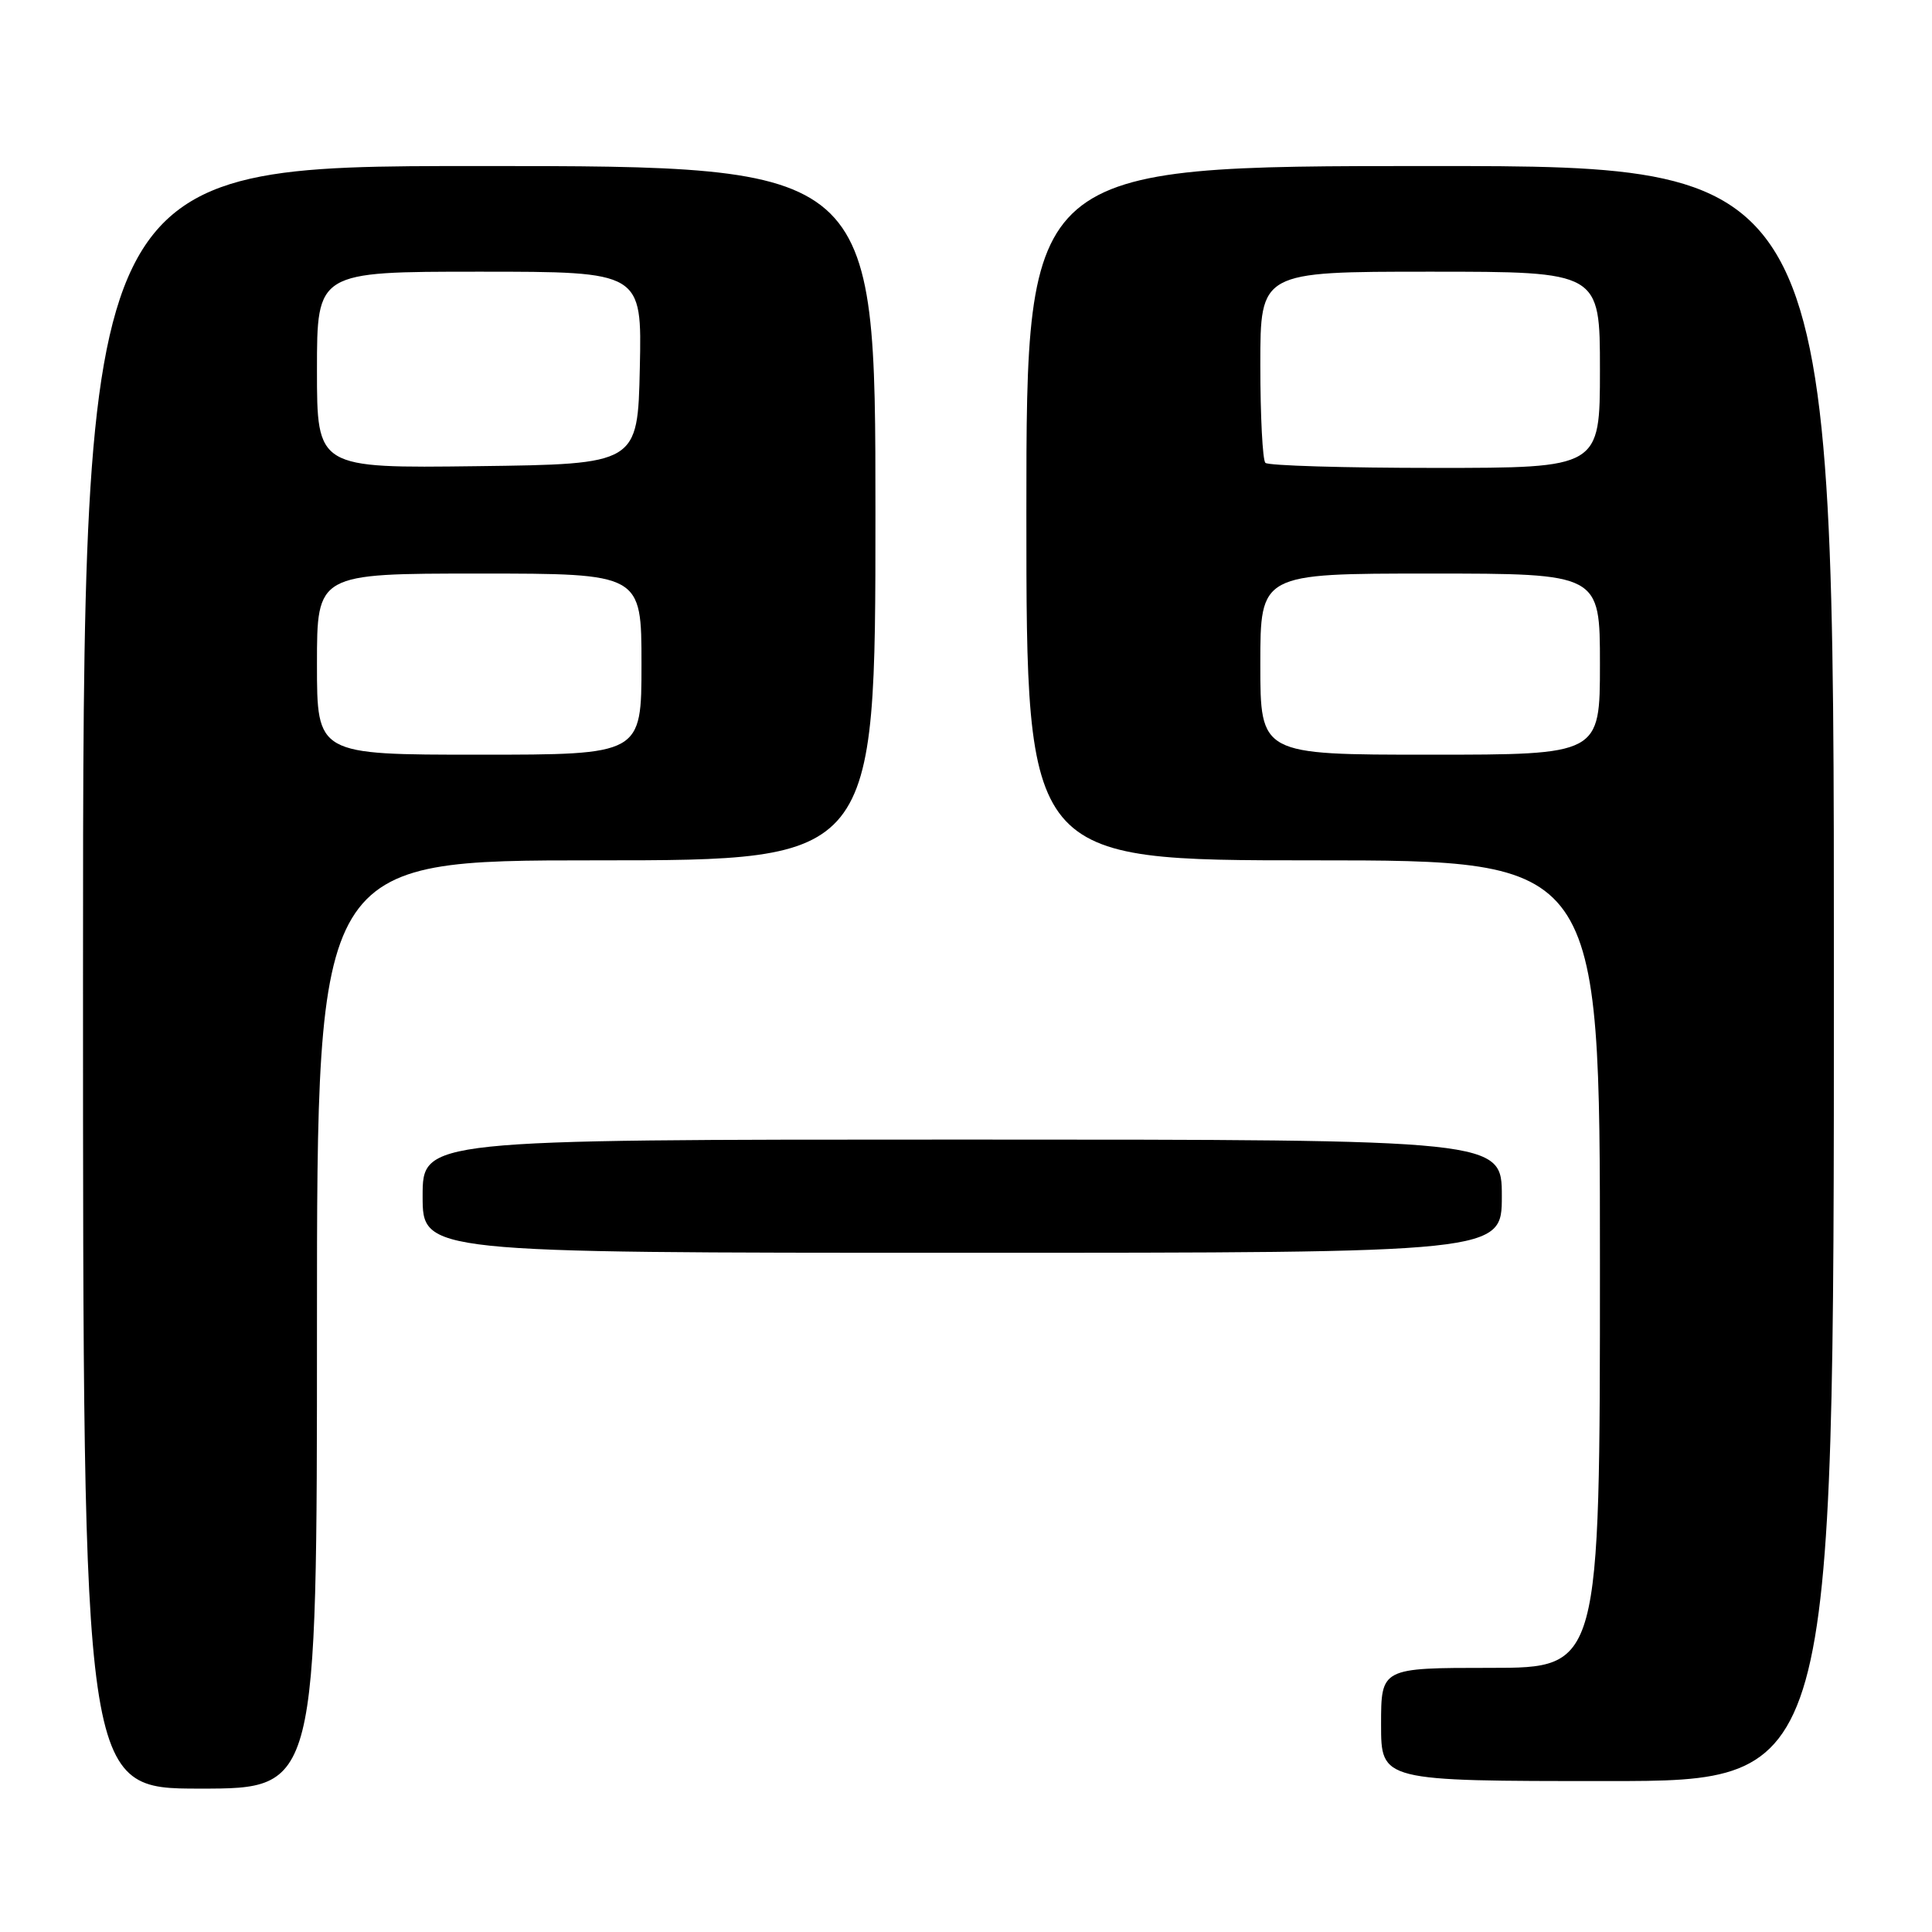 <?xml version="1.0" encoding="UTF-8" standalone="no"?>
<!DOCTYPE svg PUBLIC "-//W3C//DTD SVG 1.1//EN" "http://www.w3.org/Graphics/SVG/1.1/DTD/svg11.dtd" >
<svg xmlns="http://www.w3.org/2000/svg" xmlns:xlink="http://www.w3.org/1999/xlink" version="1.1" viewBox="0 0 256 256">
 <g >
 <path fill="currentColor"
d=" M 42.00 175.50 C 42.00 114.00 42.00 114.00 79.00 114.00 C 116.00 114.00 116.00 114.00 116.00 68.00 C 116.00 22.00 116.00 22.00 63.50 22.00 C 11.00 22.00 11.00 22.00 11.00 129.50 C 11.00 237.00 11.00 237.00 26.50 237.00 C 42.00 237.00 42.00 237.00 42.00 175.50 Z  M 243.00 129.00 C 243.00 22.00 243.00 22.00 189.50 22.00 C 136.00 22.00 136.00 22.00 136.00 68.00 C 136.00 114.00 136.00 114.00 174.00 114.00 C 212.00 114.00 212.00 114.00 212.00 167.50 C 212.00 221.00 212.00 221.00 197.50 221.00 C 183.00 221.00 183.00 221.00 183.00 228.50 C 183.00 236.00 183.00 236.00 213.00 236.00 C 243.00 236.00 243.00 236.00 243.00 129.00 Z  M 199.00 158.50 C 199.00 151.00 199.00 151.00 127.50 151.00 C 56.00 151.00 56.00 151.00 56.00 158.50 C 56.00 166.00 56.00 166.00 127.50 166.00 C 199.00 166.00 199.00 166.00 199.00 158.50 Z  M 42.00 88.00 C 42.00 76.00 42.00 76.00 63.50 76.00 C 85.00 76.00 85.00 76.00 85.00 88.00 C 85.00 100.00 85.00 100.00 63.50 100.00 C 42.00 100.00 42.00 100.00 42.00 88.00 Z  M 42.00 49.02 C 42.00 36.00 42.00 36.00 63.53 36.00 C 85.06 36.00 85.06 36.00 84.78 48.75 C 84.50 61.50 84.50 61.50 63.25 61.77 C 42.00 62.04 42.00 62.04 42.00 49.02 Z  M 167.00 88.00 C 167.00 76.00 167.00 76.00 189.50 76.00 C 212.00 76.00 212.00 76.00 212.00 88.00 C 212.00 100.00 212.00 100.00 189.50 100.00 C 167.00 100.00 167.00 100.00 167.00 88.00 Z  M 167.67 61.33 C 167.30 60.97 167.00 55.12 167.00 48.33 C 167.00 36.00 167.00 36.00 189.50 36.00 C 212.00 36.00 212.00 36.00 212.00 49.00 C 212.00 62.00 212.00 62.00 190.17 62.00 C 178.16 62.00 168.03 61.70 167.67 61.33 Z "/>
</g>
</svg>